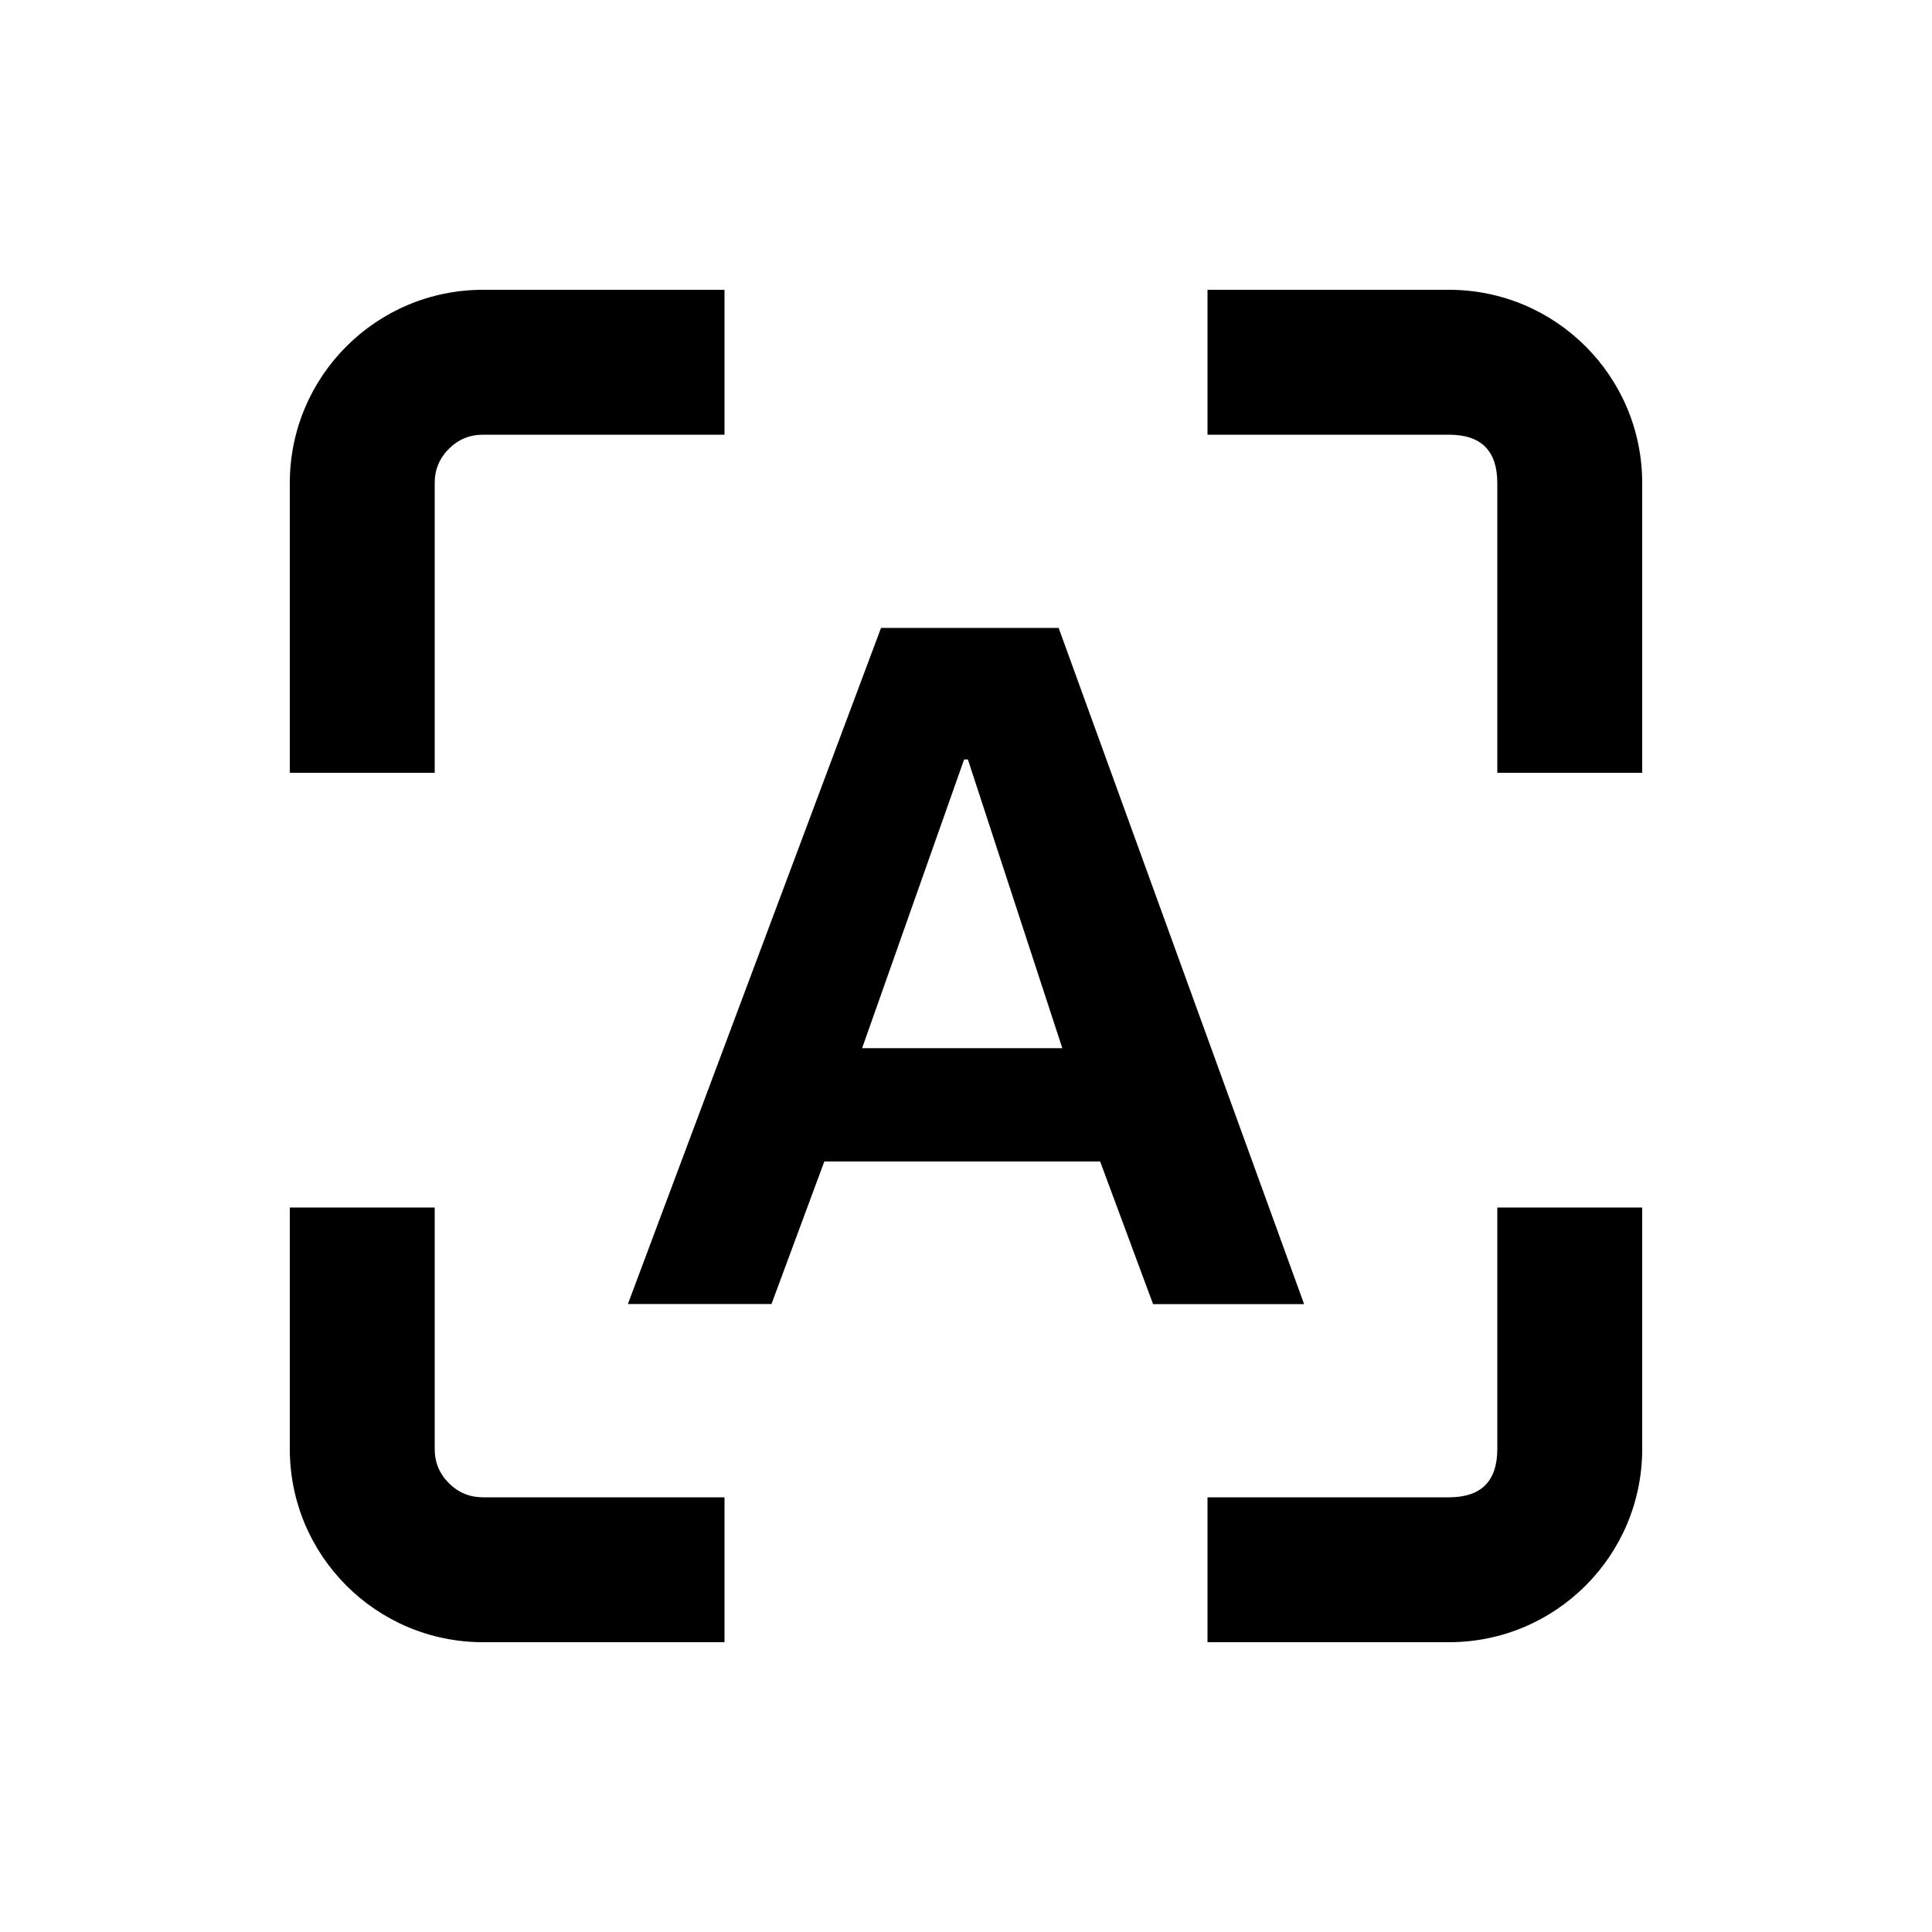 <svg xmlns="http://www.w3.org/2000/svg" xmlns:xlink="http://www.w3.org/1999/xlink" fill="none" version="1.1" width="40" height="40" viewBox="0 0 40 40"><defs><clipPath id="master_svg0_45_254"><rect x="0" y="0" width="40" height="40" rx="0"/></clipPath></defs><g clip-path="url(#master_svg0_45_254)"><g><g><path d="M15,6L10,6C7.791,6,6,7.791,6,10L6,16L9,16L9,10Q9,9.586,9.293,9.293Q9.586,9,10,9L15,9L15,6ZM15,31L10,31Q9.586,31,9.293,30.707Q9,30.414,9,30L9,25L6,25L6,30C6,32.209,7.791,34,10,34L15,34L15,31ZM25,34L25,31L30,31Q31,31,31,30L31,25L34,25L34,30C34,32.209,32.209,34,30,34L25,34ZM25,9L25,6L30,6C32.209,6,34,7.791,34,10L34,16L31,16L31,10Q31,9,30,9L25,9Z" fill-rule="evenodd" fill="#000000" fill-opacity="1"/></g></g><g><g><g><path d="M15.971,26.998L13,26.998L18.241,13L21.918,13L27,27L23.873,27L22.777,24.047L17.067,24.047L15.973,26.998L15.971,26.998ZM17.849,21.701L21.994,21.701L20.039,15.724L19.961,15.724L17.849,21.701Z" fill="#000000" fill-opacity="1" style="mix-blend-mode:passthrough"/></g></g></g></g></svg>